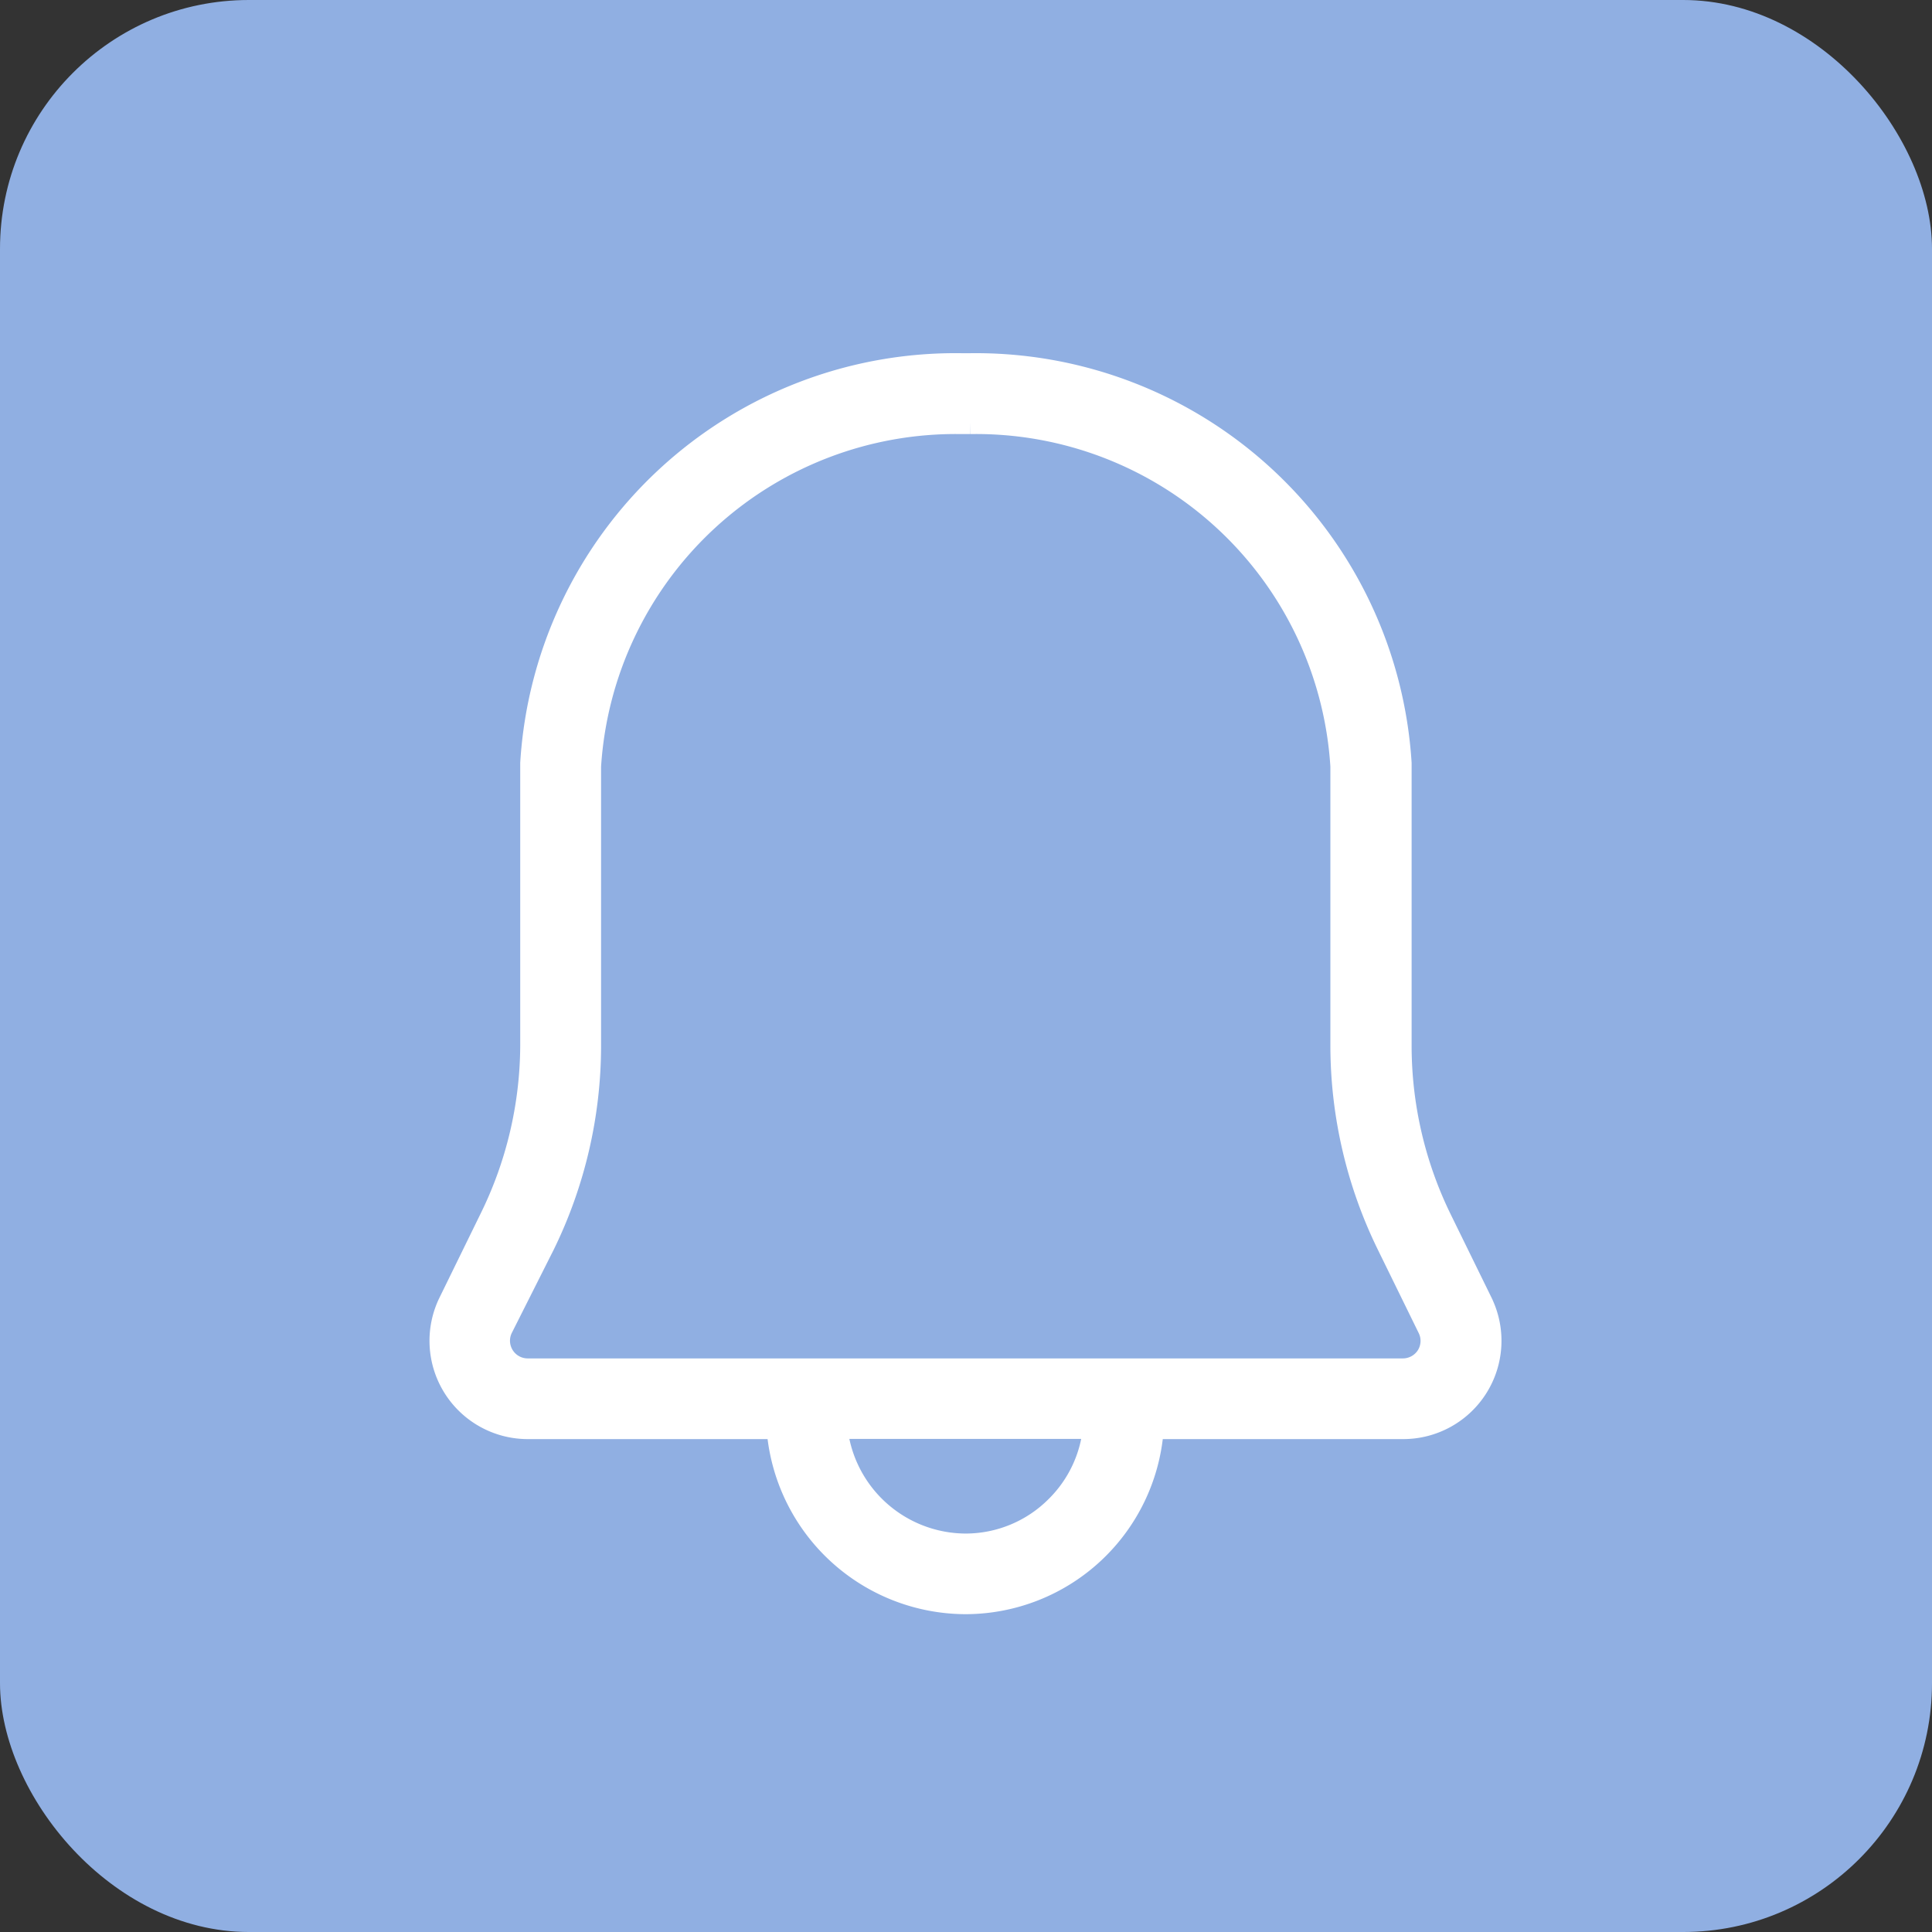 <svg id="Group_3270" data-name="Group 3270" xmlns="http://www.w3.org/2000/svg" width="85.402" height="85.402" viewBox="0 0 85.402 85.402">
  <rect x="0" y="0" width="85.402" height="85.402" fill="#333333" stroke="none"/>
  <g id="Group_2759" data-name="Group 2759" transform="translate(0 0)">
    <rect id="Rectangle_865" data-name="Rectangle 865" width="85.402" height="85.402" rx="11" transform="translate(0)" fill="#90afe2"/>
  </g>
  <path id="noun_Bell_1334836" d="M59.919,48.744l-1.813-3.7A17.472,17.472,0,0,1,56.338,37.4V24.9A18.805,18.805,0,0,0,37.327,7.28h-.392a18.772,18.772,0,0,0-19,17.618V37.4a17.466,17.466,0,0,1-1.8,7.63l-1.819,3.716a3.845,3.845,0,0,0,3.465,5.535H28.822a8.346,8.346,0,0,0,8.293,7.739h0a8.294,8.294,0,0,0,8.268-7.739H56.454a3.845,3.845,0,0,0,3.465-5.535ZM41.153,57.777a5.687,5.687,0,0,1-4.037,1.679h0A5.778,5.778,0,0,1,31.4,54.273H42.811A5.687,5.687,0,0,1,41.153,57.777ZM57.54,51.114a1.287,1.287,0,0,1-1.093.6H17.77a1.282,1.282,0,0,1-1.157-1.845l1.858-3.69a20.033,20.033,0,0,0,2.038-8.764V25.039A16.207,16.207,0,0,1,36.935,9.855h.4A16.191,16.191,0,0,1,53.747,25.039V37.417a20.046,20.046,0,0,0,2.044,8.764l1.813,3.7A1.277,1.277,0,0,1,57.54,51.114Z" transform="translate(5.561 8.833)" fill="#fff" stroke="#fff" stroke-width="1"/>
</svg>
